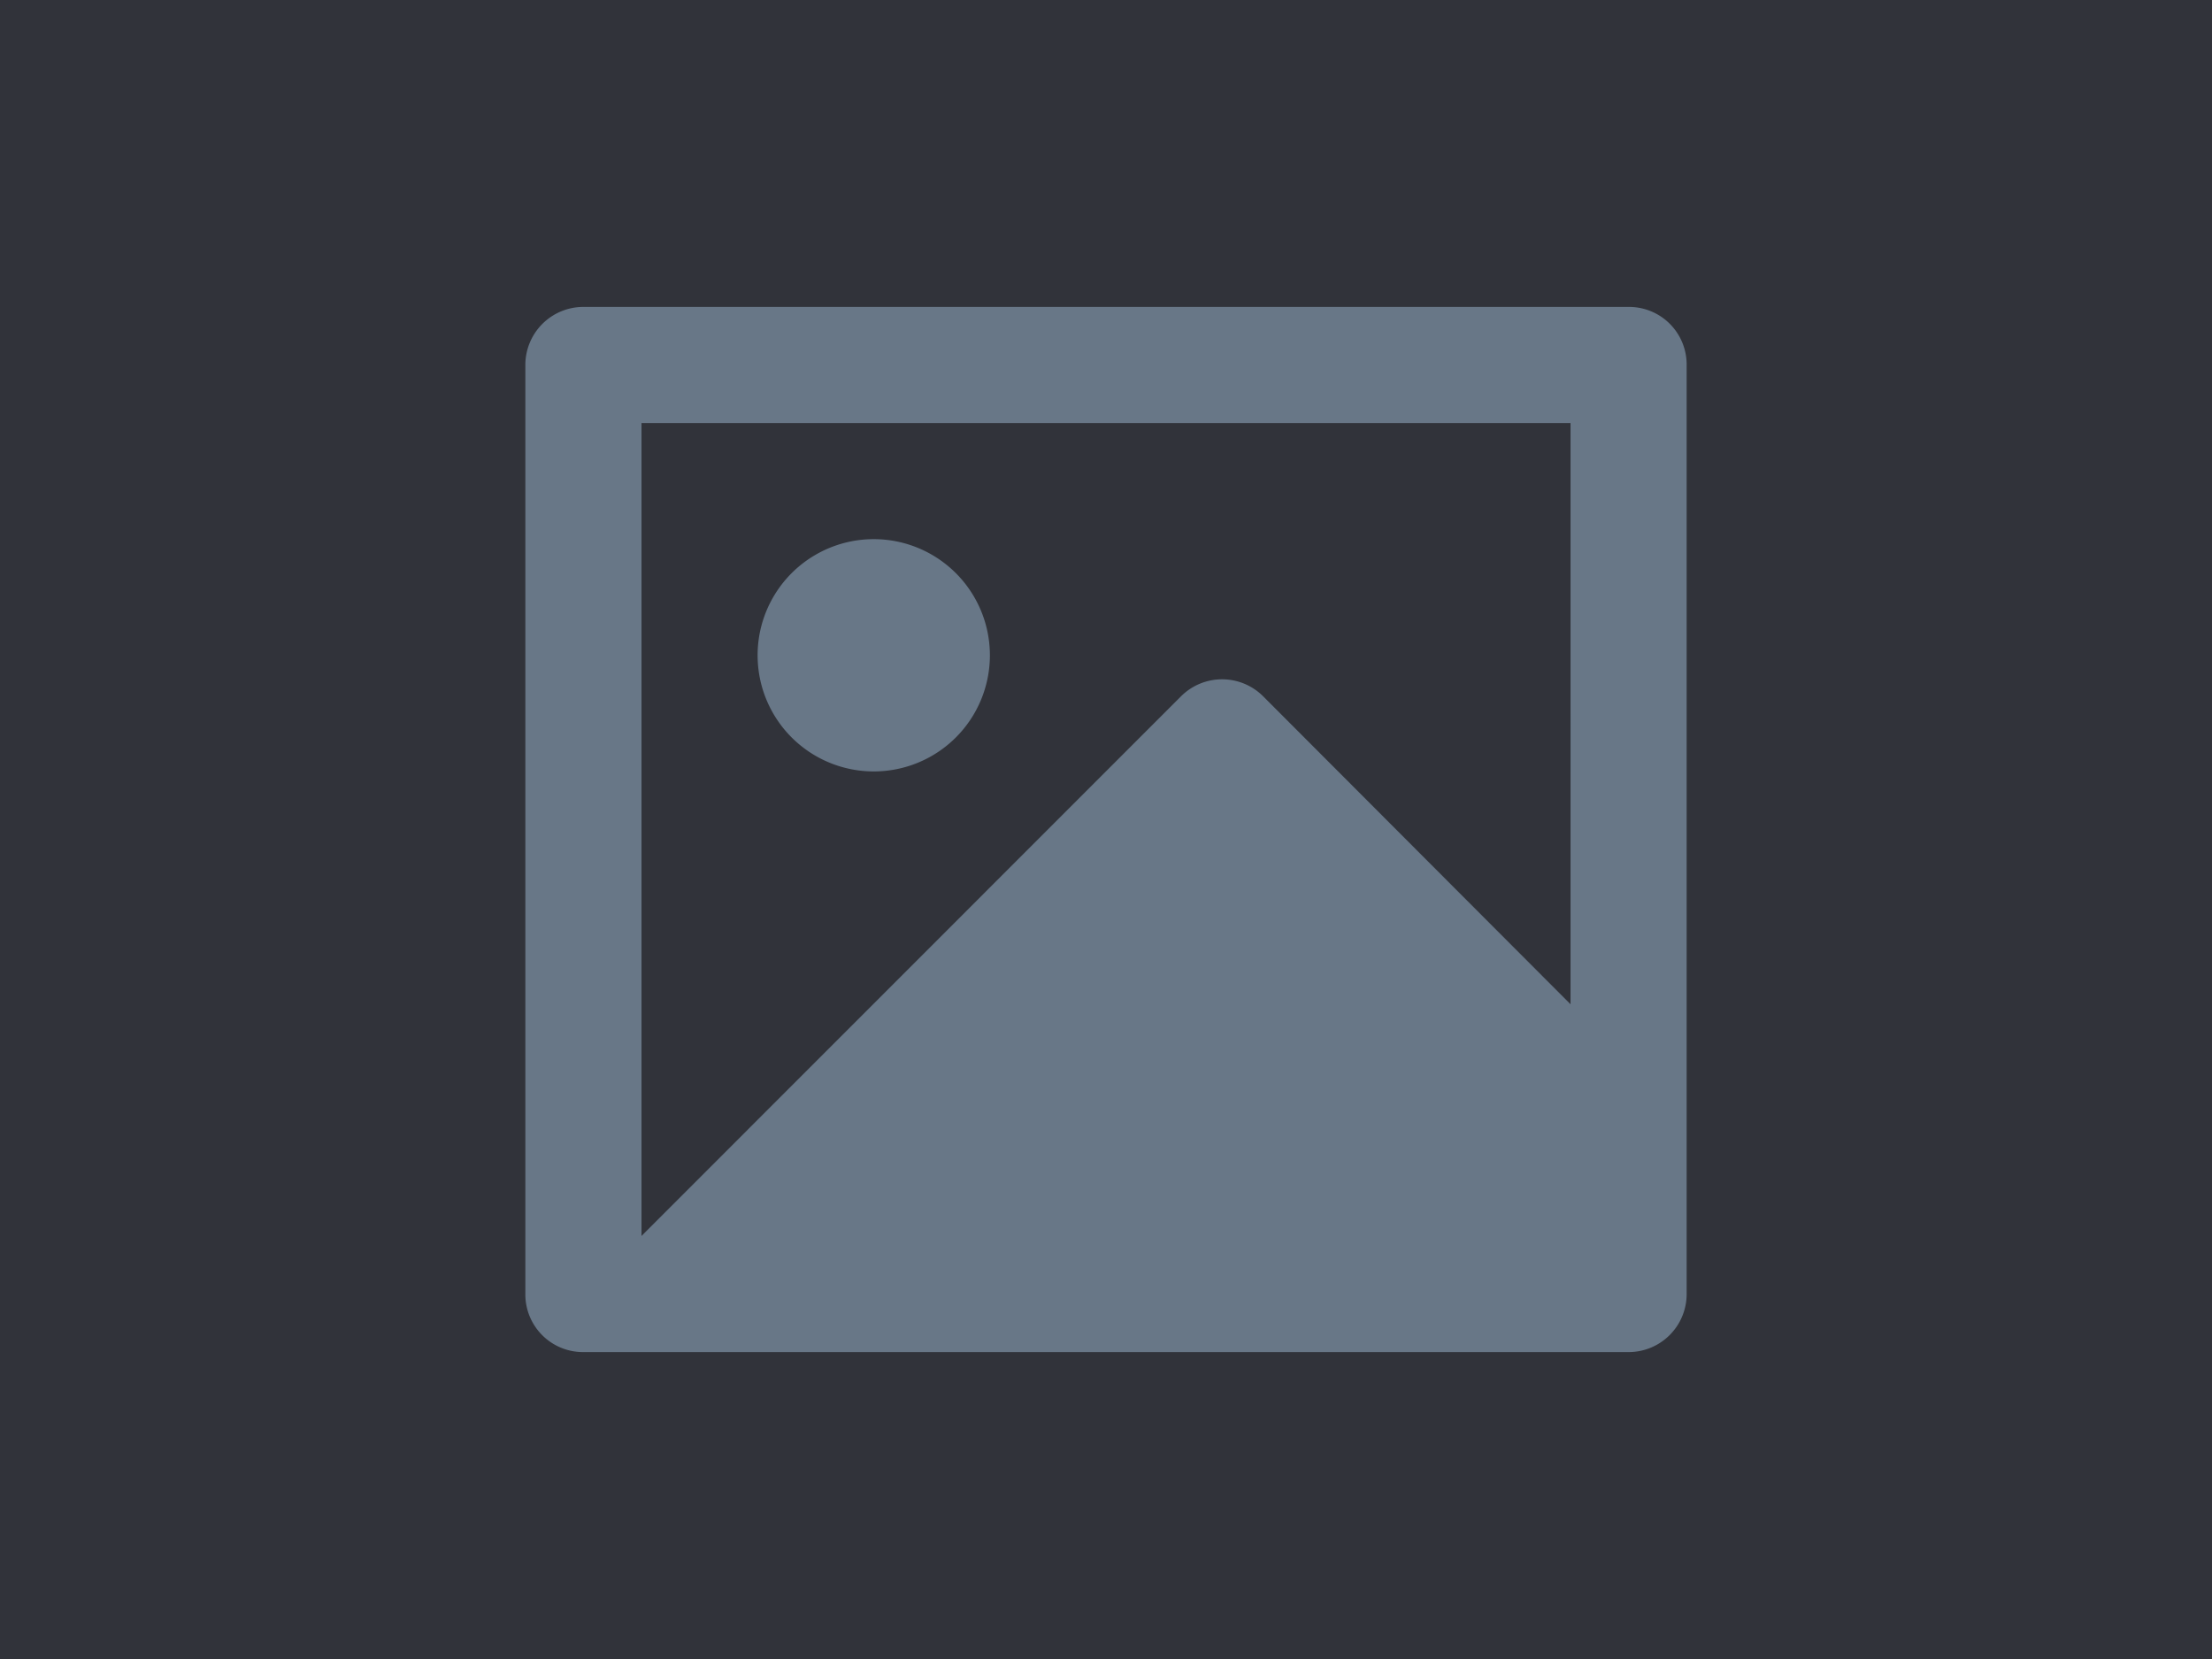 <svg xmlns="http://www.w3.org/2000/svg" fill="none" viewBox="0 0 100 75"><path fill="#31333a" d="M0 0h100v75H0z"/><path fill="#687787" d="M23.75 16.482a2.625 2.625 0 012.604-2.607h47.292a2.605 2.605 0 012.604 2.607v42.036a2.624 2.624 0 01-2.604 2.607H26.354a2.607 2.607 0 01-2.604-2.607zm47.251 2.643h-42v36.75l24.391-24.397a2.627 2.627 0 013.712 0l13.897 13.923zm-36.751 10.5a5.25 5.25 0 1010.501-.001 5.25 5.25 0 00-10.501.001"/></svg>